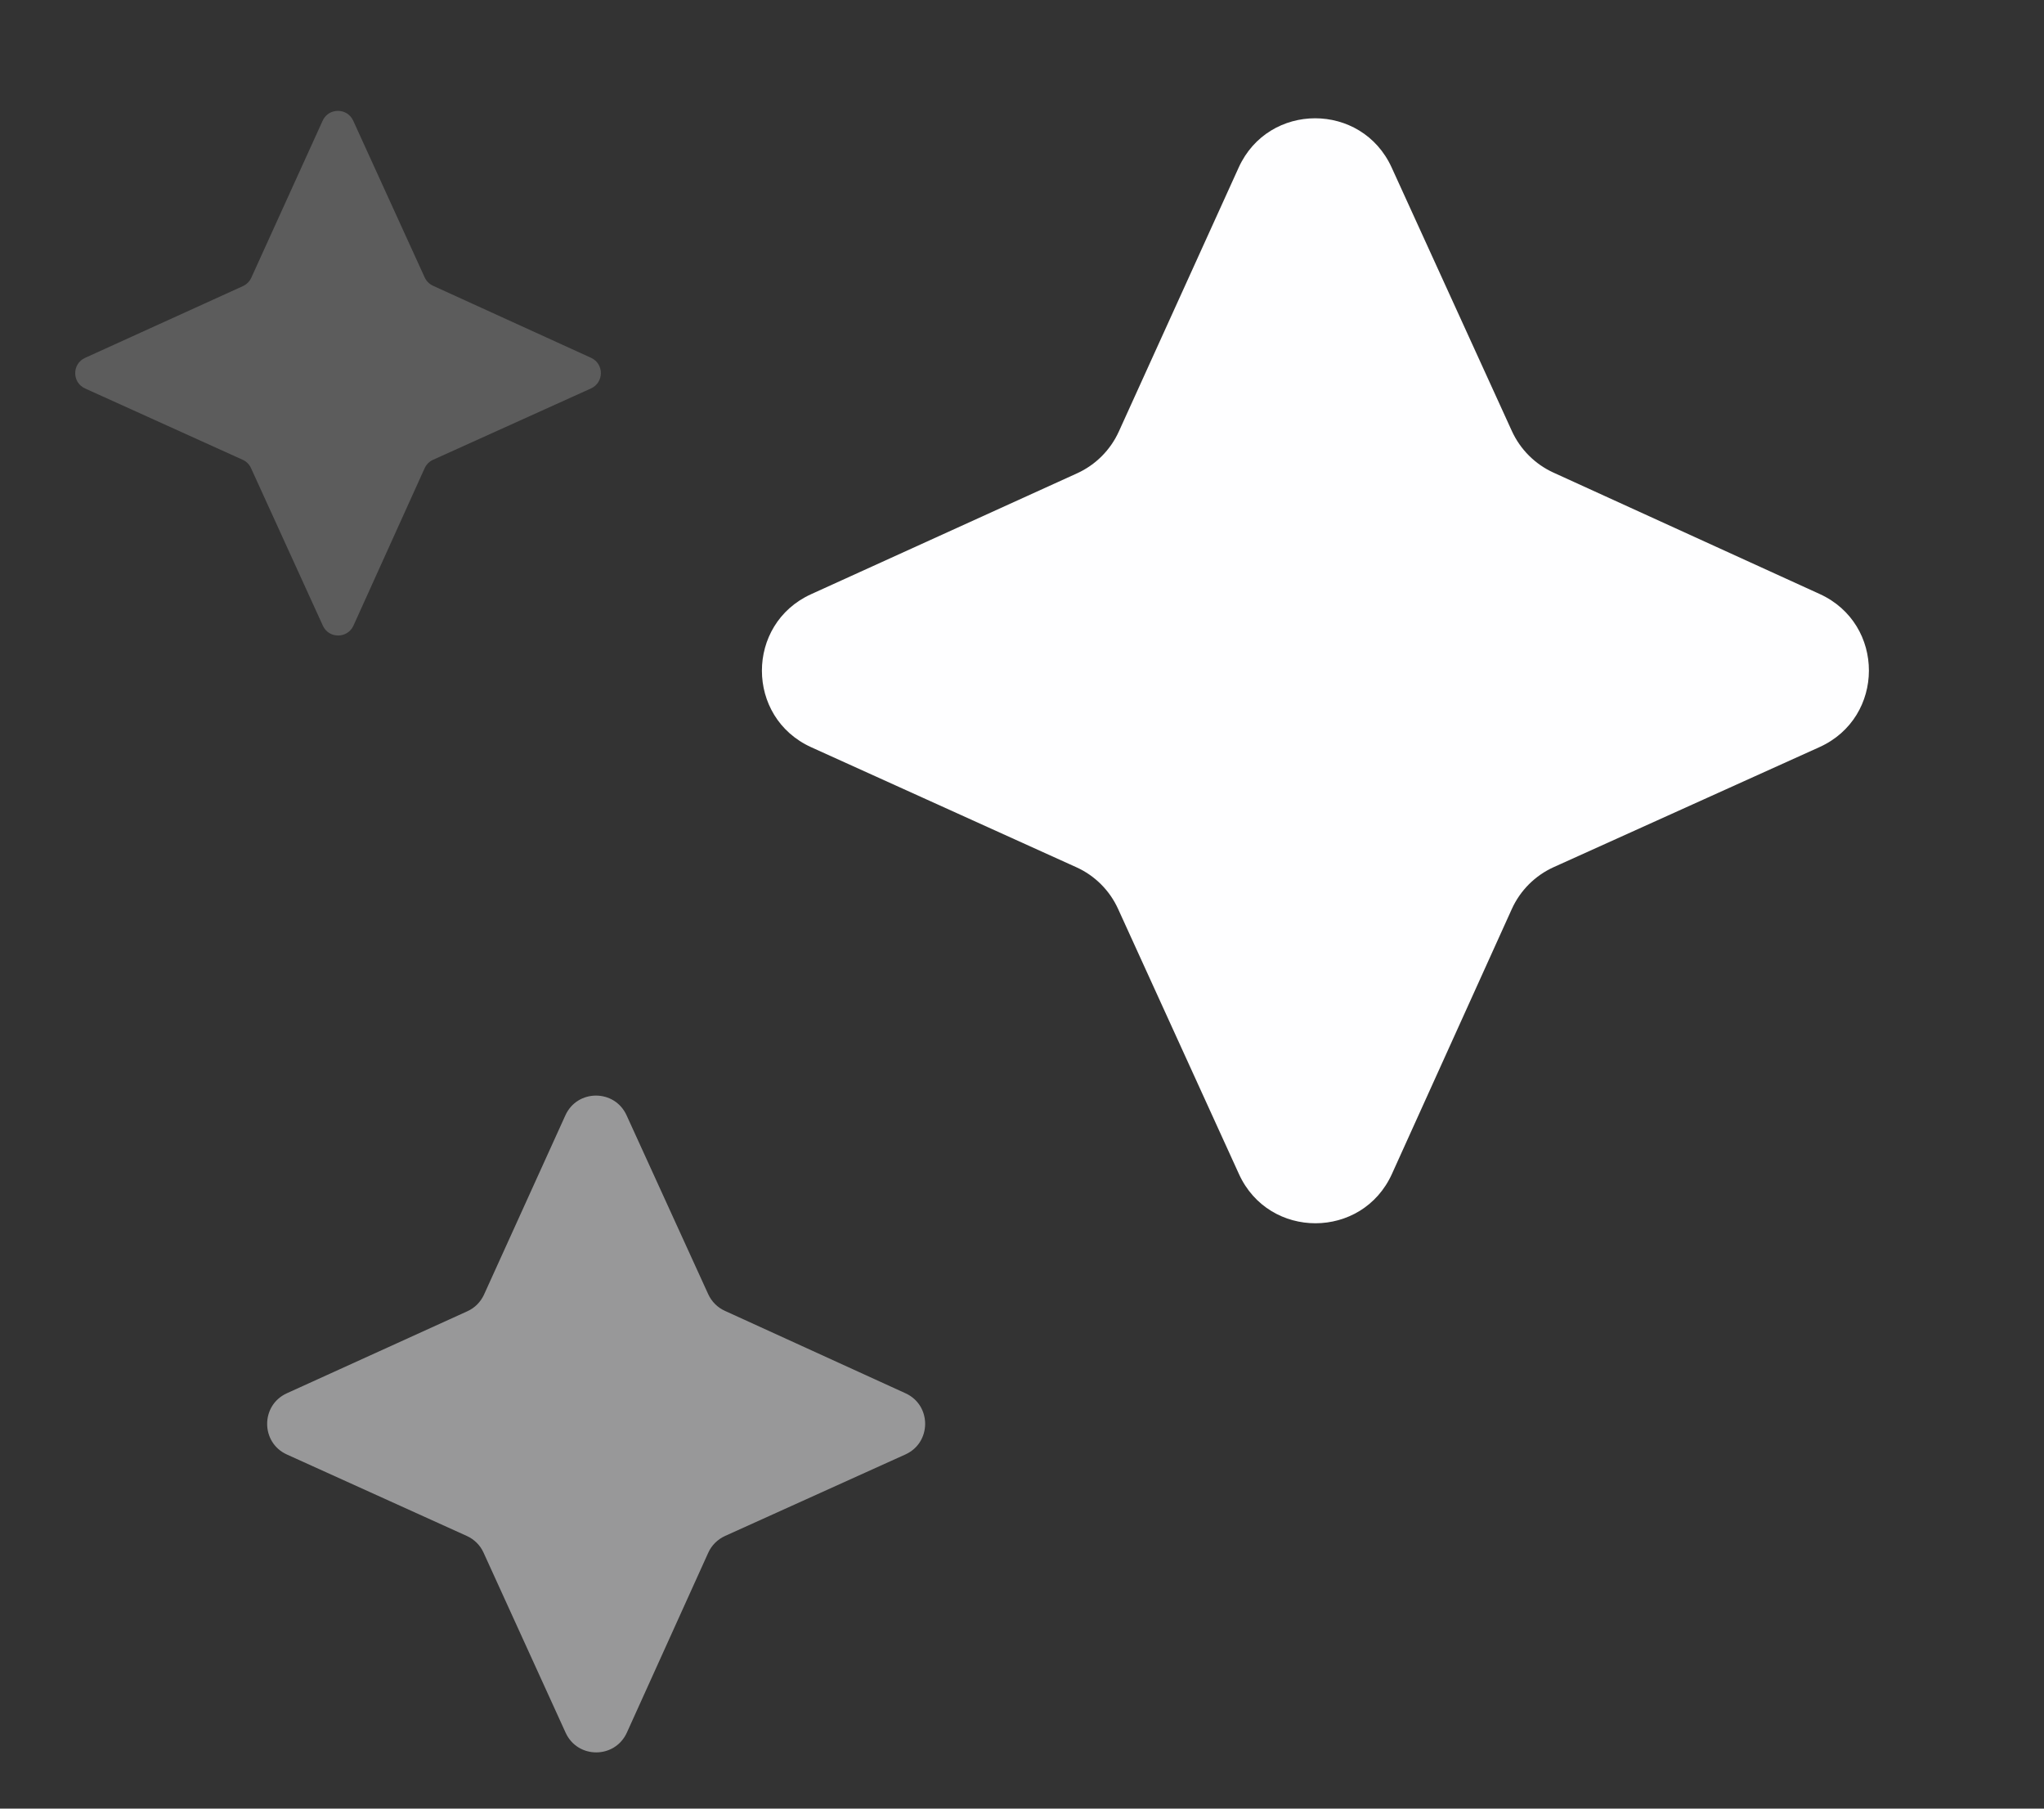 <svg width="26" height="23" viewBox="0 0 26 23" fill="none" xmlns="http://www.w3.org/2000/svg">
<rect x="0" y="0" width="26" height="23" fill="#333333" stroke="none"/>
<path d="M15.76 14.931L14.222 11.558C14.115 11.323 13.926 11.134 13.69 11.028L10.32 9.503C9.483 9.124 9.482 7.936 10.318 7.556L13.701 6.019C13.936 5.912 14.125 5.723 14.232 5.487L15.756 2.131C16.135 1.296 17.321 1.295 17.702 2.13L19.231 5.481C19.338 5.715 19.526 5.903 19.76 6.01L23.147 7.554C23.983 7.935 23.981 9.123 23.144 9.501L19.764 11.027C19.527 11.134 19.337 11.324 19.23 11.561L17.706 14.928C17.328 15.764 16.141 15.766 15.76 14.931Z" fill="#FEFEFF"/>
<path opacity="0.5" d="M7.195 22.035L6.151 19.745C6.109 19.651 6.033 19.576 5.939 19.533L3.65 18.497C3.315 18.346 3.314 17.87 3.649 17.718L5.945 16.675C6.039 16.633 6.114 16.557 6.157 16.463L7.192 14.183C7.344 13.849 7.818 13.849 7.97 14.183L9.009 16.459C9.052 16.552 9.127 16.628 9.221 16.67L11.518 17.718C11.852 17.87 11.851 18.345 11.517 18.496L9.222 19.533C9.128 19.576 9.052 19.651 9.009 19.746L7.974 22.033C7.822 22.368 7.348 22.369 7.195 22.035Z" fill="#FEFEFF"/>
<path opacity="0.2" d="M4.107 7.957L3.193 5.953C3.172 5.906 3.134 5.868 3.087 5.847L1.082 4.94C0.915 4.864 0.915 4.627 1.082 4.551L3.091 3.638C3.138 3.616 3.176 3.578 3.197 3.531L4.104 1.535C4.18 1.368 4.417 1.368 4.493 1.535L5.402 3.528C5.424 3.575 5.461 3.612 5.508 3.634L7.518 4.55C7.685 4.626 7.685 4.864 7.517 4.94L5.509 5.847C5.462 5.868 5.424 5.906 5.402 5.953L4.496 7.956C4.42 8.123 4.183 8.124 4.107 7.957Z" fill="#FEFEFF"/>
</svg>
